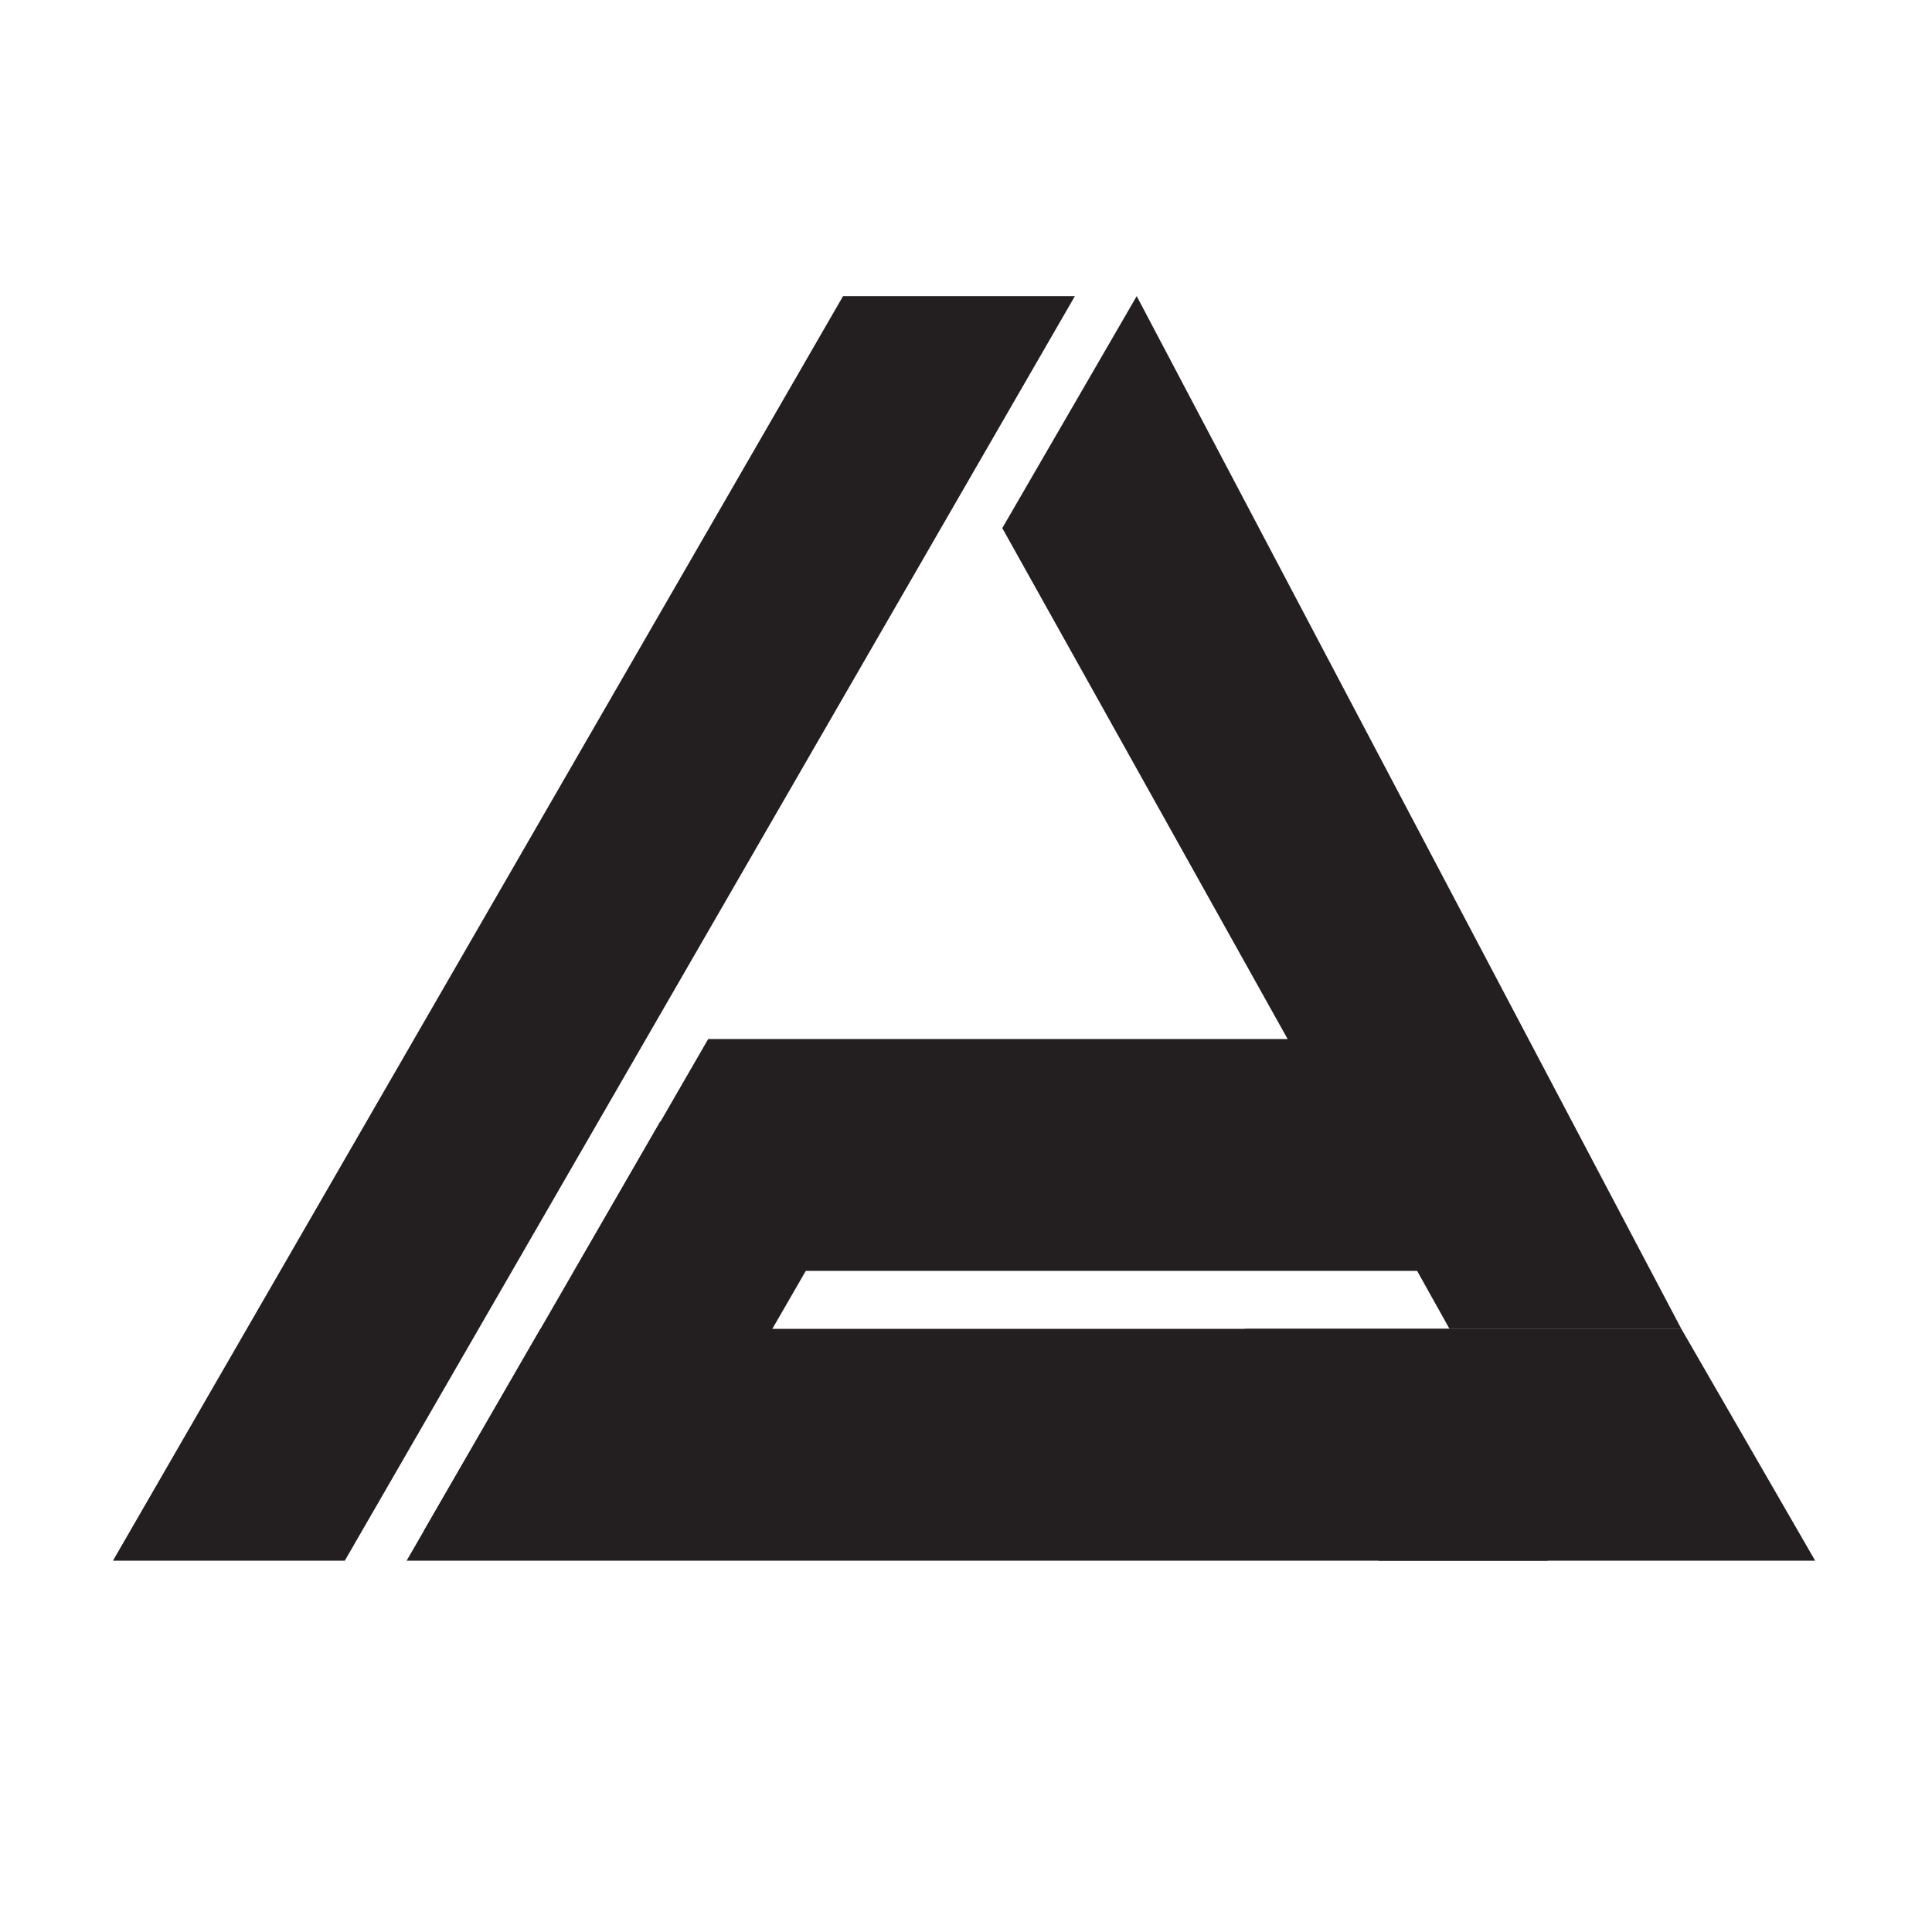 <?xml version="1.0" encoding="utf-8"?>
<!-- Generator: Adobe Illustrator 27.0.1, SVG Export Plug-In . SVG Version: 6.00 Build 0)  -->
<svg version="1.1" id="Layer_1" xmlns="http://www.w3.org/2000/svg" xmlns:xlink="http://www.w3.org/1999/xlink" x="0px" y="0px"
	 viewBox="0 0 500 500" style="enable-background:new 0 0 500 500;" xml:space="preserve">
<style type="text/css">
	.st0{fill:#231F20;}
</style>
<polygon class="st0" points="89.23,403.91 29.23,403.91 218.18,76.64 278.18,76.64 "/>
<polygon class="st0" points="400.49,403.91 105.23,403.91 139.87,343.91 435.13,343.91 "/>
<polygon class="st0" points="170.84,290.28 230.84,290.28 169.63,396.3 109.63,396.3 "/>
<polygon class="st0" points="393.07,328.91 148.63,328.91 183.27,268.91 393.06,268.91 "/>
<polygon class="st0" points="294.18,76.64 259.39,136.67 375.13,343.91 435.13,343.91 "/>
<polygon class="st0" points="469.77,403.91 356.77,403.91 322.13,343.91 435.13,343.91 "/>
</svg>
